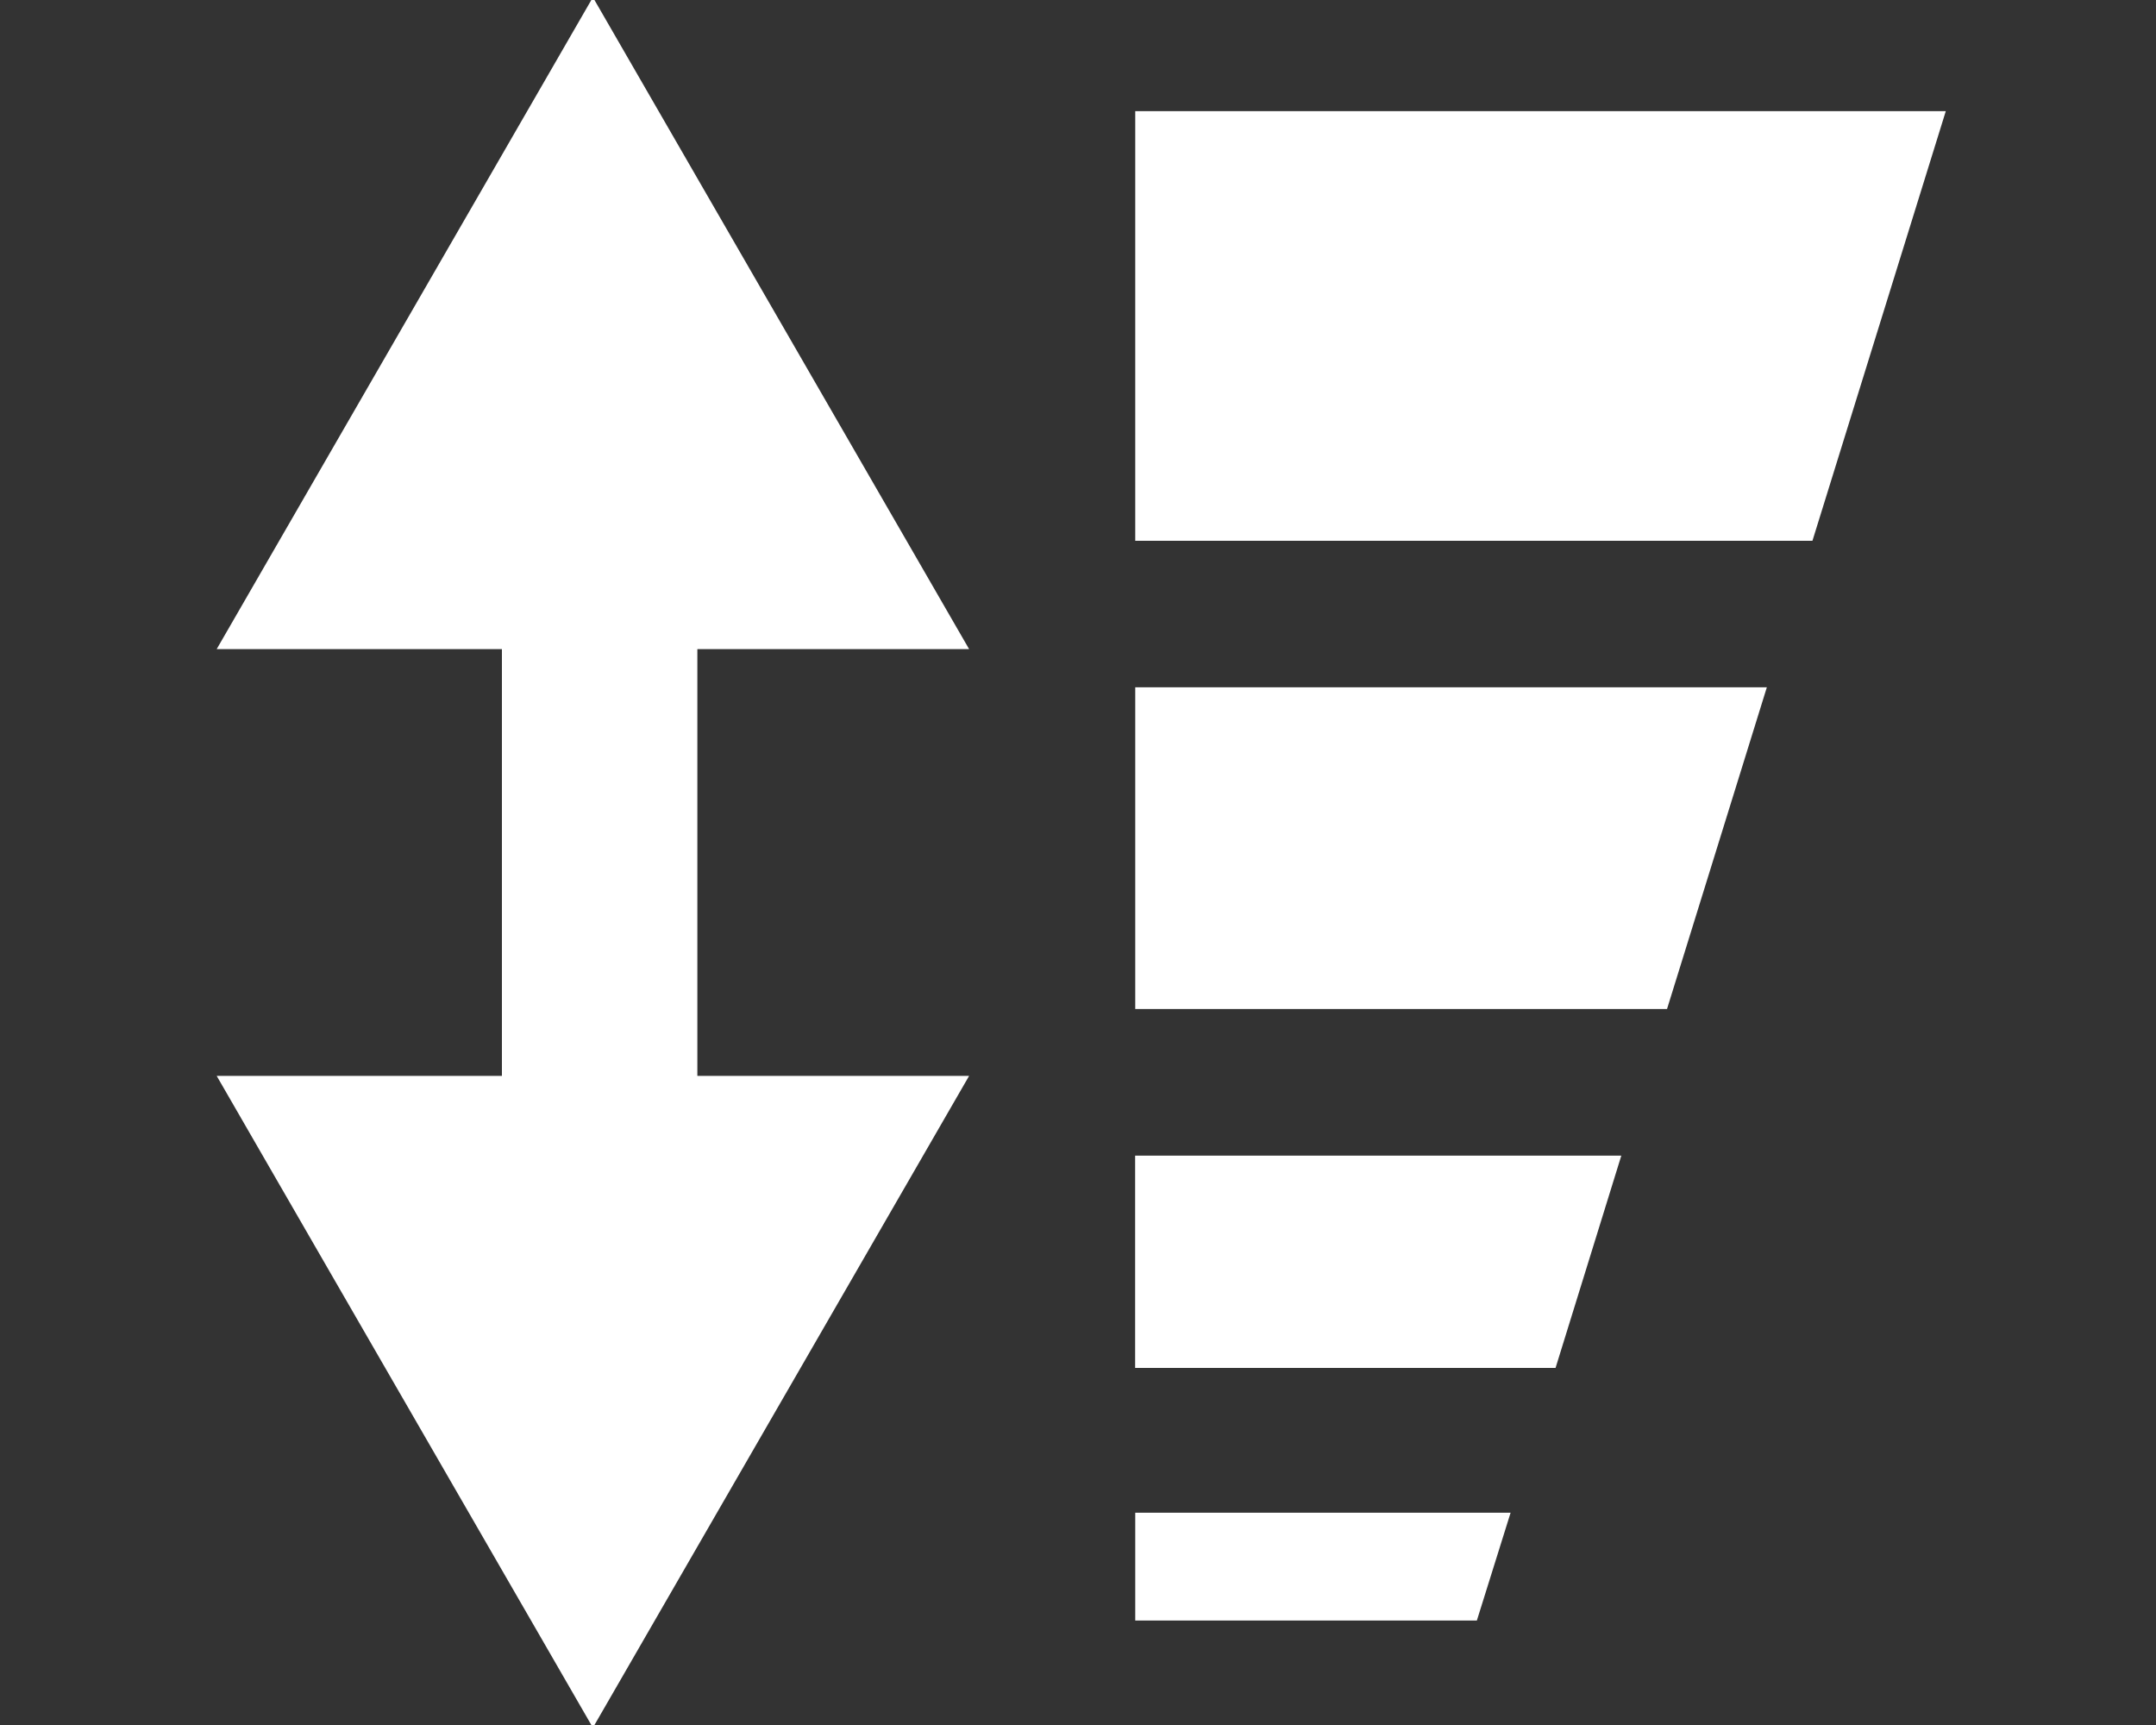 <svg id="スクロールマップ.svg" xmlns="http://www.w3.org/2000/svg" width="20" height="16" viewBox="0 0 20 16">
  <rect x="0" y="0" width="20" height="16" fill="#333333" stroke="none"/>
  <defs>
    <style>
      .cls-1 {
        fill: none;
      }

      .cls-2 {
        fill: #fff;
        fill-rule: evenodd;
      }
    </style>
  </defs>
  <rect id="長方形_10_のコピー" data-name="長方形 10 のコピー" class="cls-1" width="20" height="16"/>
  <path id="多角形_1_のコピー_3" data-name="多角形 1 のコピー 3" class="cls-2" d="M6.469,9.979H8.99L5.5,16.025,2.01,9.979H4.656V6.021H2.01L5.5-.025,8.99,6.021H6.469V9.979Z"/>
  <path id="長方形_4" data-name="長方形 4" class="cls-2" d="M16.813,5.016H10.531V1.031H18.05ZM15.464,9.359H10.531V6.375H16.39ZM14.43,12.688h-3.9V10.719h4.51ZM13.7,15.031H10.531v-1h3.482Z"/>
</svg>
